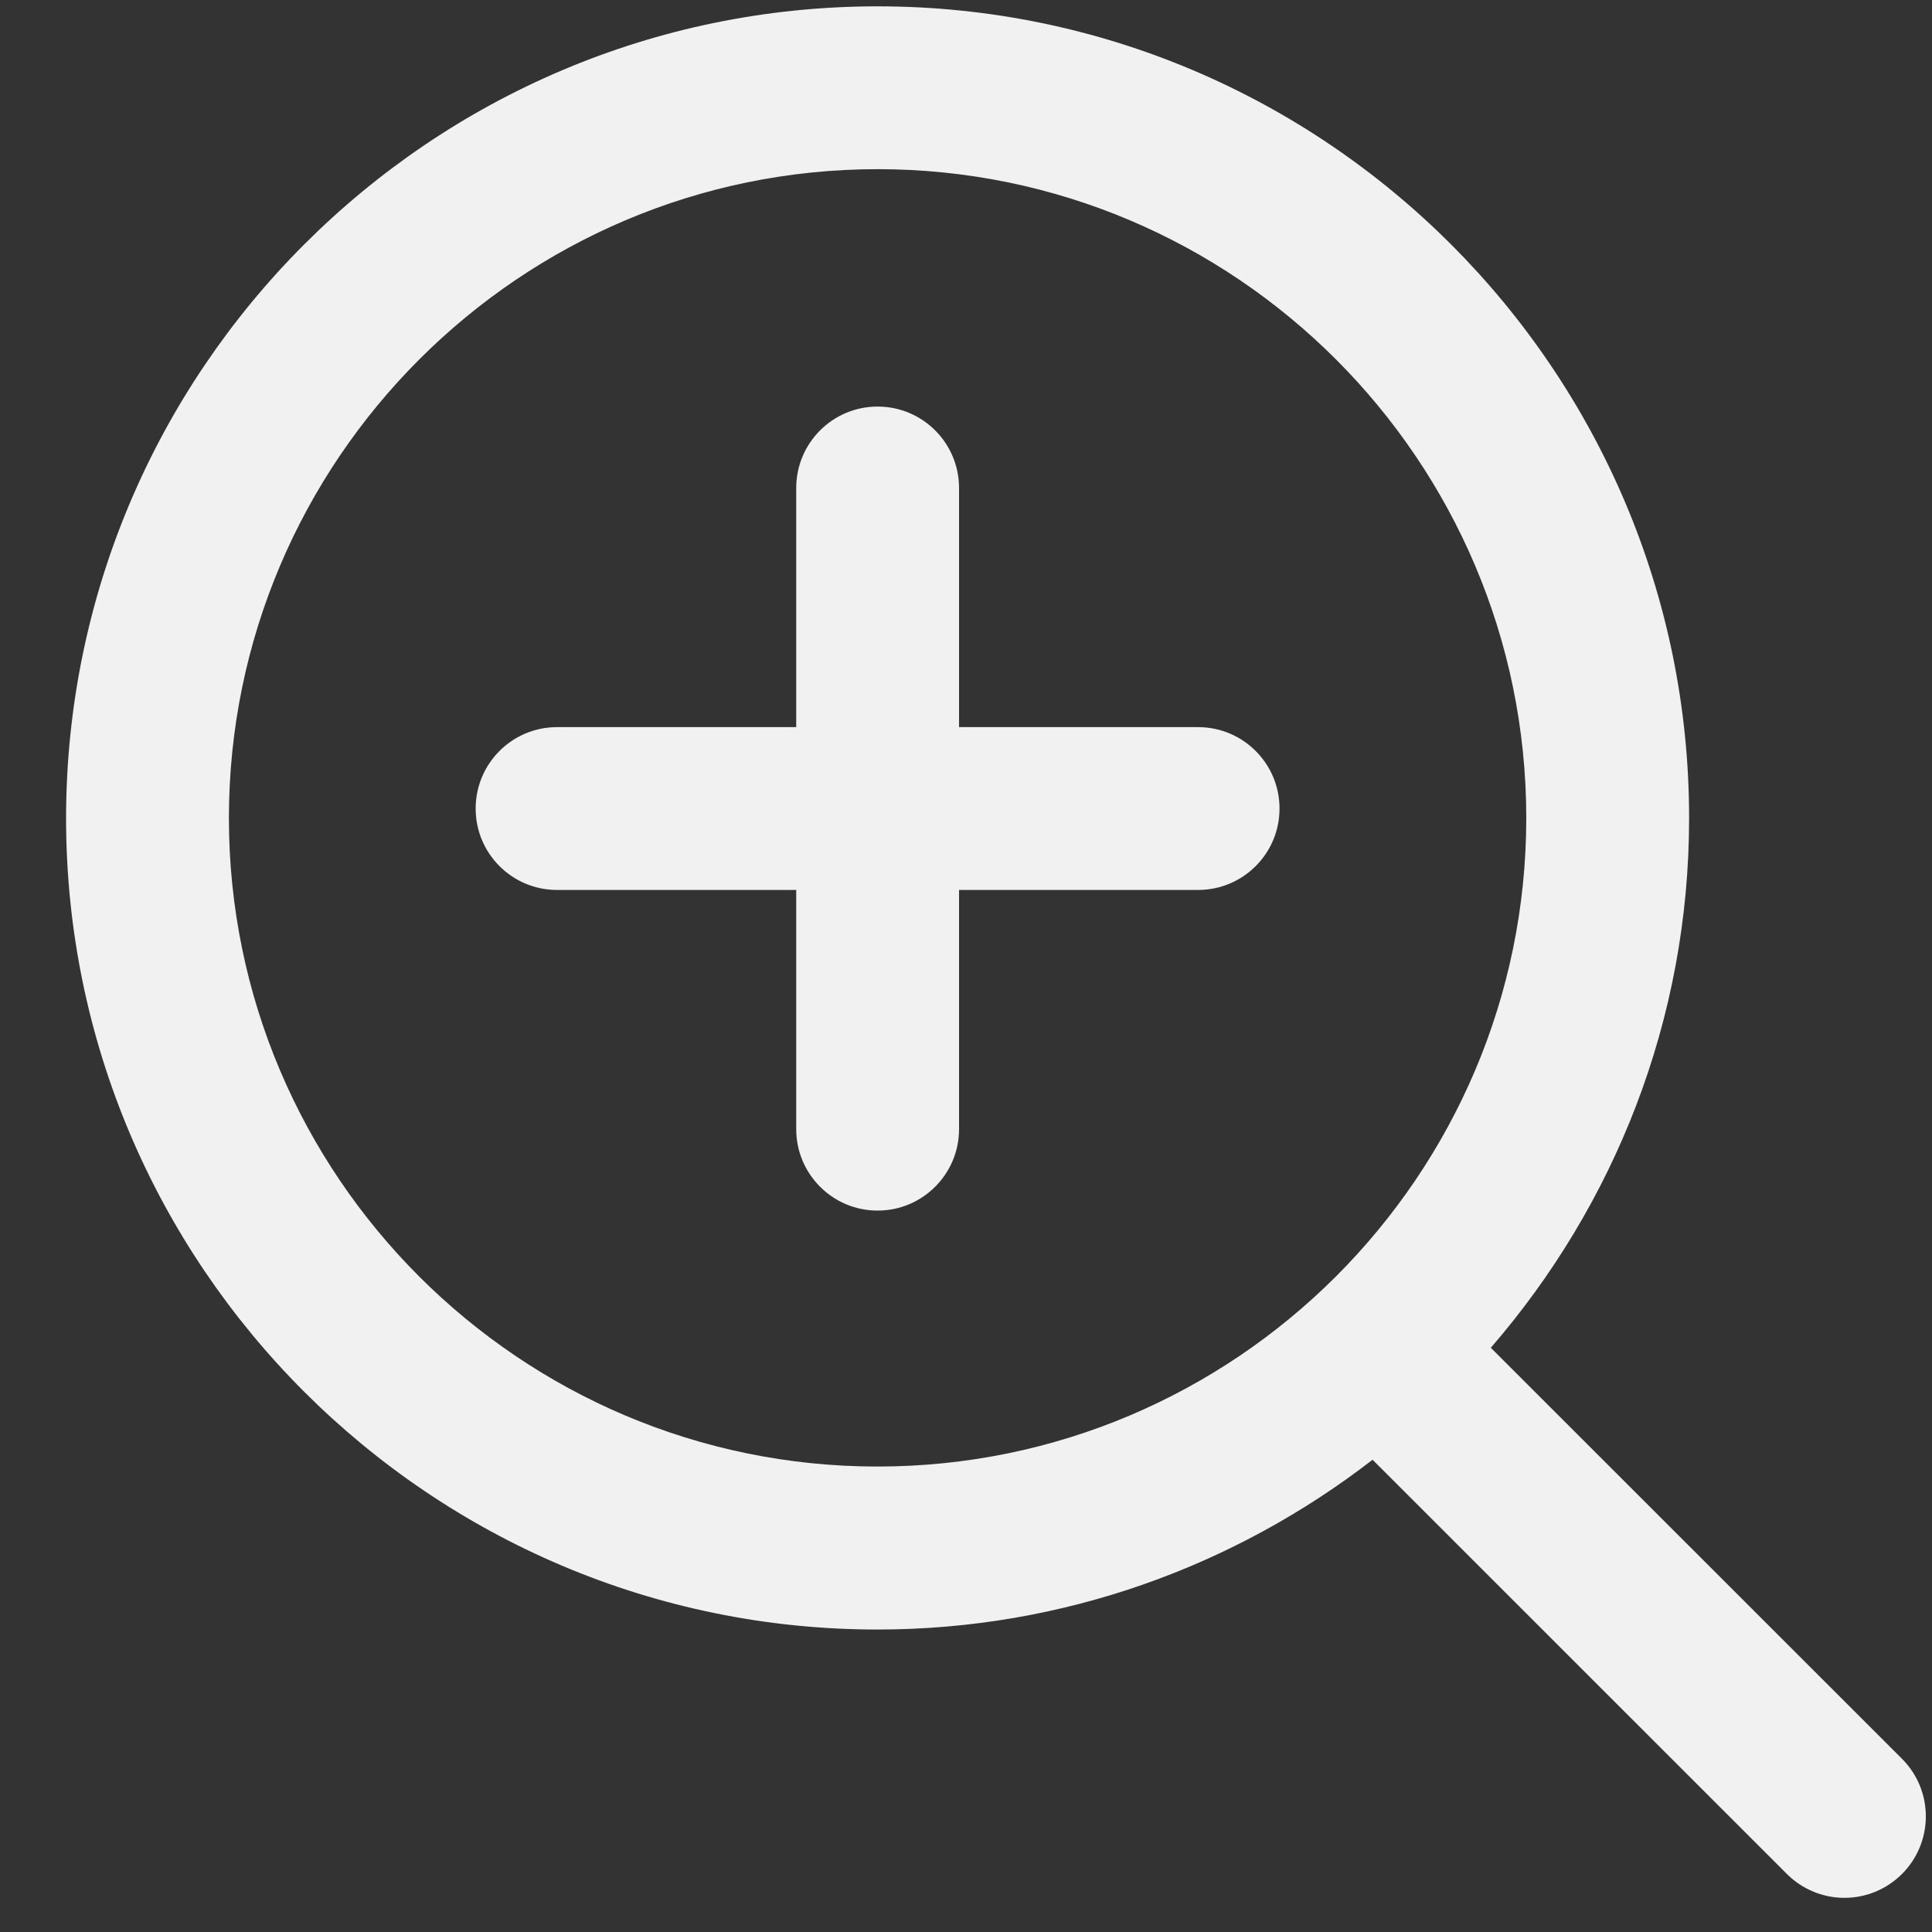 <svg 
 xmlns="http://www.w3.org/2000/svg"
 xmlns:xlink="http://www.w3.org/1999/xlink"
 width="25px" height="25px">
<rect width="100%" height="100%" fill="#333333" stroke="none"/>
<path fill-rule="evenodd"  fill="rgb(241, 241, 241)"
 d="M11.356,0.082 C5.567,0.083 0.858,4.796 0.855,10.588 C0.855,16.376 5.567,21.086 11.354,21.086 C13.766,21.086 15.986,20.261 17.761,18.889 L23.122,24.249 C23.328,24.454 23.597,24.558 23.867,24.558 C24.137,24.558 24.406,24.454 24.612,24.249 C25.023,23.837 25.023,23.170 24.612,22.759 L19.291,17.440 C20.885,15.599 21.857,13.207 21.857,10.586 C21.857,4.795 17.143,0.082 11.356,0.082 ZM11.356,2.189 C15.983,2.189 19.748,5.955 19.750,10.584 C19.750,15.212 15.984,18.977 11.354,18.977 C6.727,18.977 2.964,15.214 2.962,10.588 C2.962,5.958 6.729,2.190 11.356,2.189 L11.356,2.189 ZM11.356,5.261 C10.774,5.261 10.303,5.733 10.303,6.315 L10.303,9.409 L7.208,9.409 C6.626,9.409 6.155,9.881 6.155,10.463 C6.155,11.044 6.626,11.516 7.208,11.516 L10.303,11.516 L10.303,14.611 C10.303,15.192 10.774,15.665 11.356,15.665 C11.939,15.665 12.410,15.192 12.410,14.611 L12.410,11.516 L15.503,11.516 C16.086,11.516 16.557,11.044 16.557,10.463 C16.557,9.881 16.086,9.409 15.503,9.409 L12.410,9.409 L12.410,6.315 C12.410,5.733 11.939,5.261 11.356,5.261 L11.356,5.261 Z"/>
</svg>